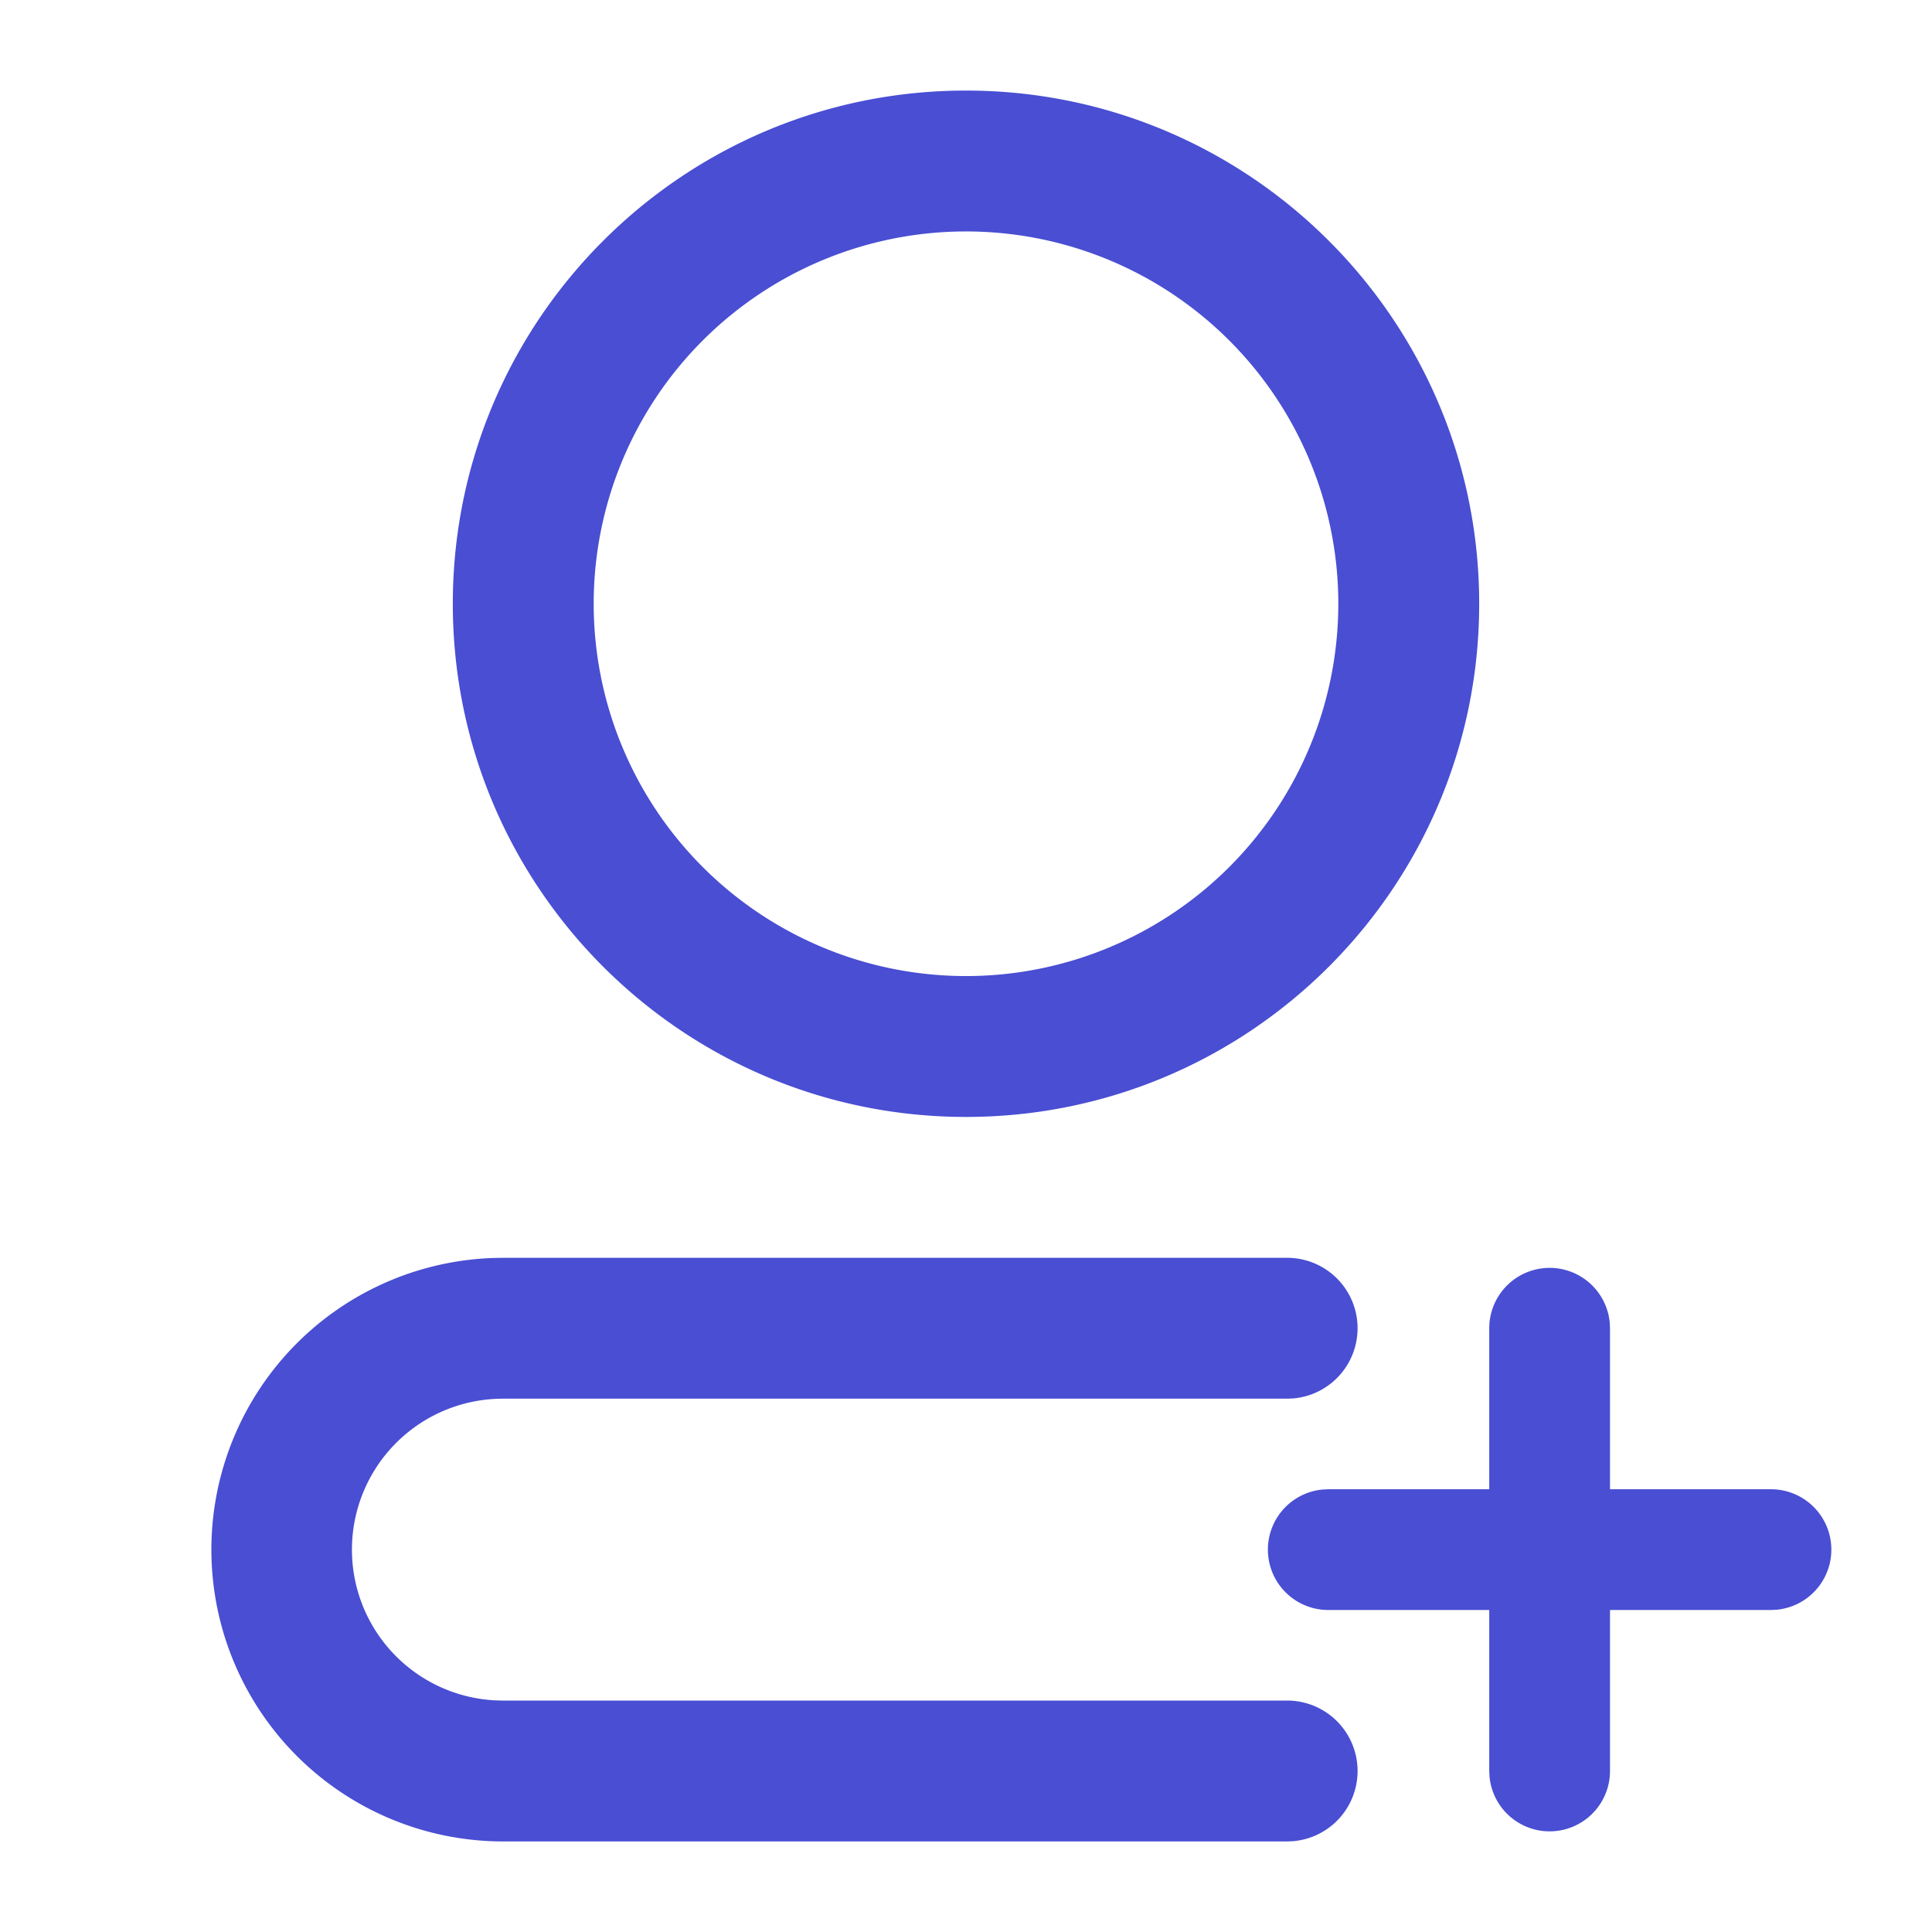 <?xml version="1.0" standalone="no"?><!DOCTYPE svg PUBLIC "-//W3C//DTD SVG 1.1//EN" "http://www.w3.org/Graphics/SVG/1.1/DTD/svg11.dtd"><svg t="1720151413606" class="icon" viewBox="0 0 1024 1024" version="1.1" xmlns="http://www.w3.org/2000/svg" p-id="25132" xmlns:xlink="http://www.w3.org/1999/xlink" width="200" height="200"><path d="M512 48c-150.229 0-272 121.771-272 272S361.771 592 512 592 784 470.229 784 320 662.229 48 512 48z m0 74.667a197.333 197.333 0 1 1 0 394.667 197.333 197.333 0 0 1 0-394.667zM938.667 789.333a32 32 0 0 1 3.072 63.851L938.667 853.333H704a32 32 0 0 1-3.072-63.851L704 789.333h234.667z" fill="#494ed3" p-id="25133"></path><path d="M821.333 672a32 32 0 0 1 31.851 28.928L853.333 704v234.667a32 32 0 0 1-63.851 3.072L789.333 938.667V704a32 32 0 0 1 32-32zM682.24 666.667a37.333 37.333 0 0 1 3.051 74.539l-3.072 0.128H266.667a80 80 0 0 0-4.267 159.893l4.267 0.107h415.573a37.333 37.333 0 0 1 3.051 74.539l-3.072 0.128H266.667a154.667 154.667 0 0 1-5.12-309.248l5.12-0.085h415.573z" fill="#494ed3" p-id="25134"></path></svg>